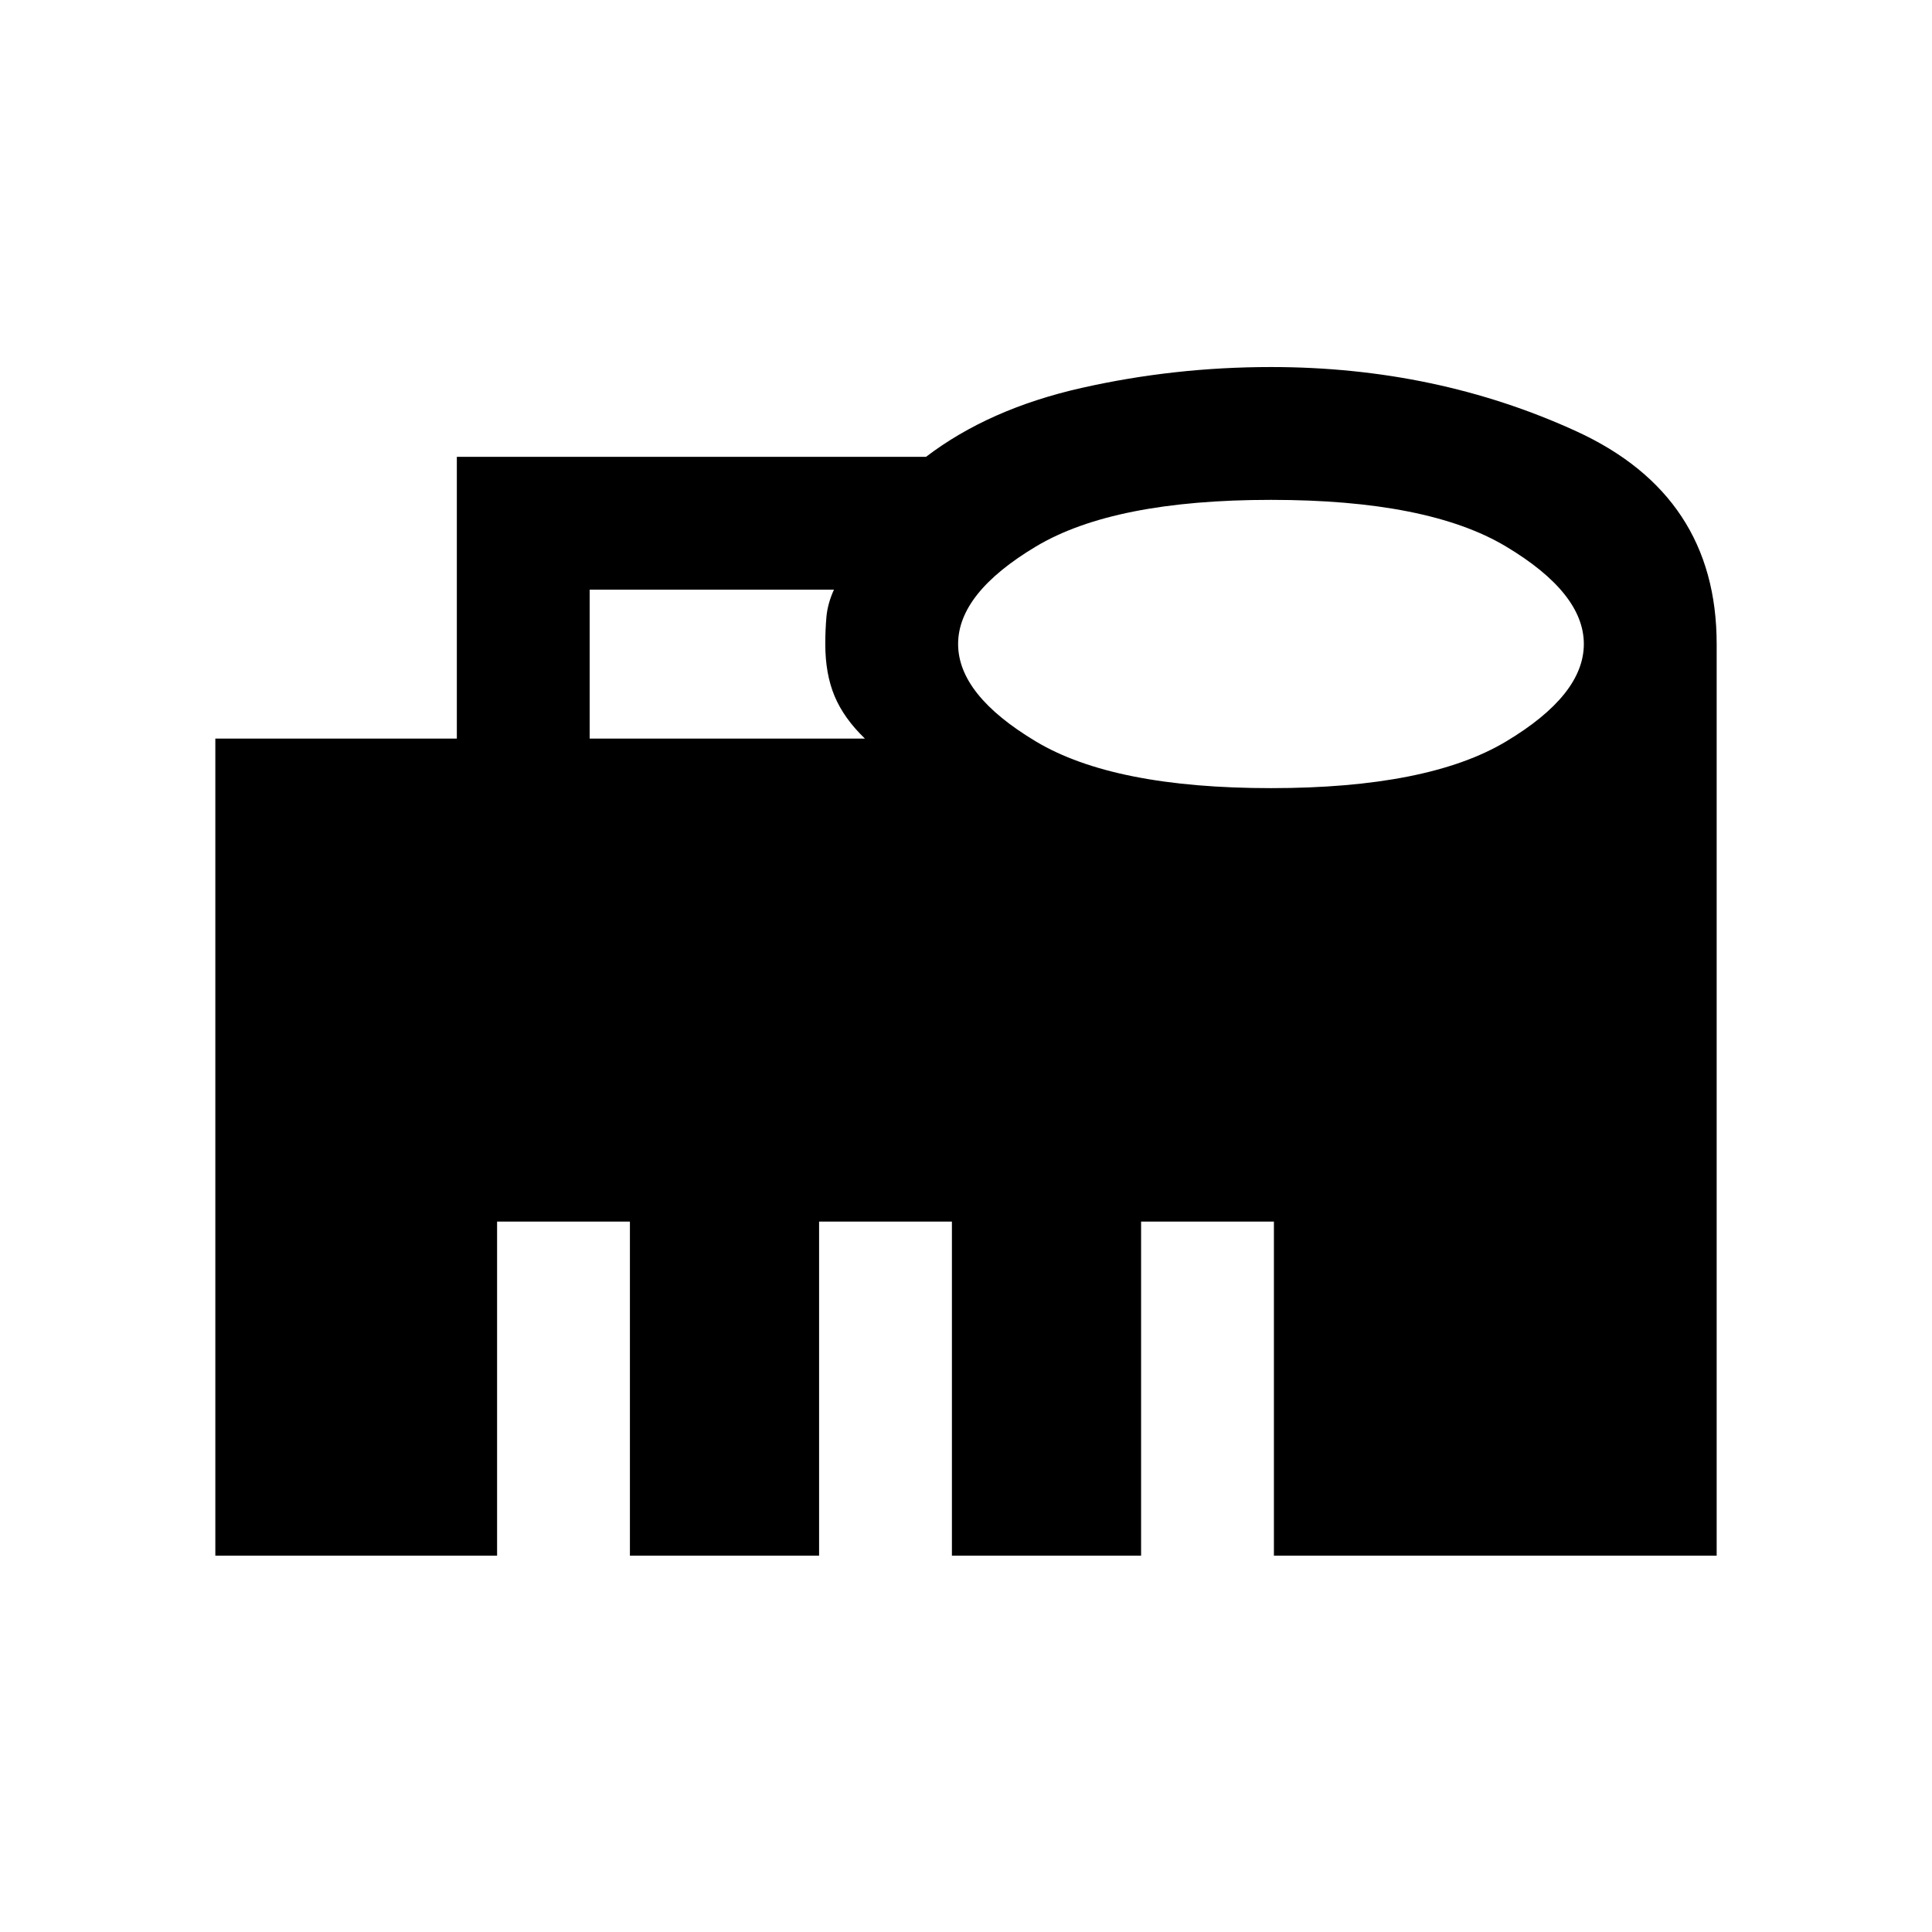 <svg xmlns="http://www.w3.org/2000/svg" height="24" viewBox="0 -960 960 960" width="24"><path d="M293-593h136.77q-10.46-10.08-15.08-21.12-4.61-11.04-4.61-25.81 0-7.07.57-13.57.58-6.5 3.73-13.5H293v74Zm338.55 24.62q78.07 0 116.76-23.16Q787-614.69 787-640q0-25.31-38.7-48.46-38.7-23.16-116.77-23.16t-116.76 23.16q-38.69 23.15-38.69 48.46 0 25.31 38.7 48.46 38.7 23.16 116.77 23.16ZM107-187v-406h120v-140h233.13q31.25-23.85 77.26-34.23 46-10.39 94.15-10.39 82.08 0 151.77 31.94Q853-713.74 853-640v453H633v-166h-66v166h-94v-166h-66v166h-94v-166h-66v166H107Z"/></svg>